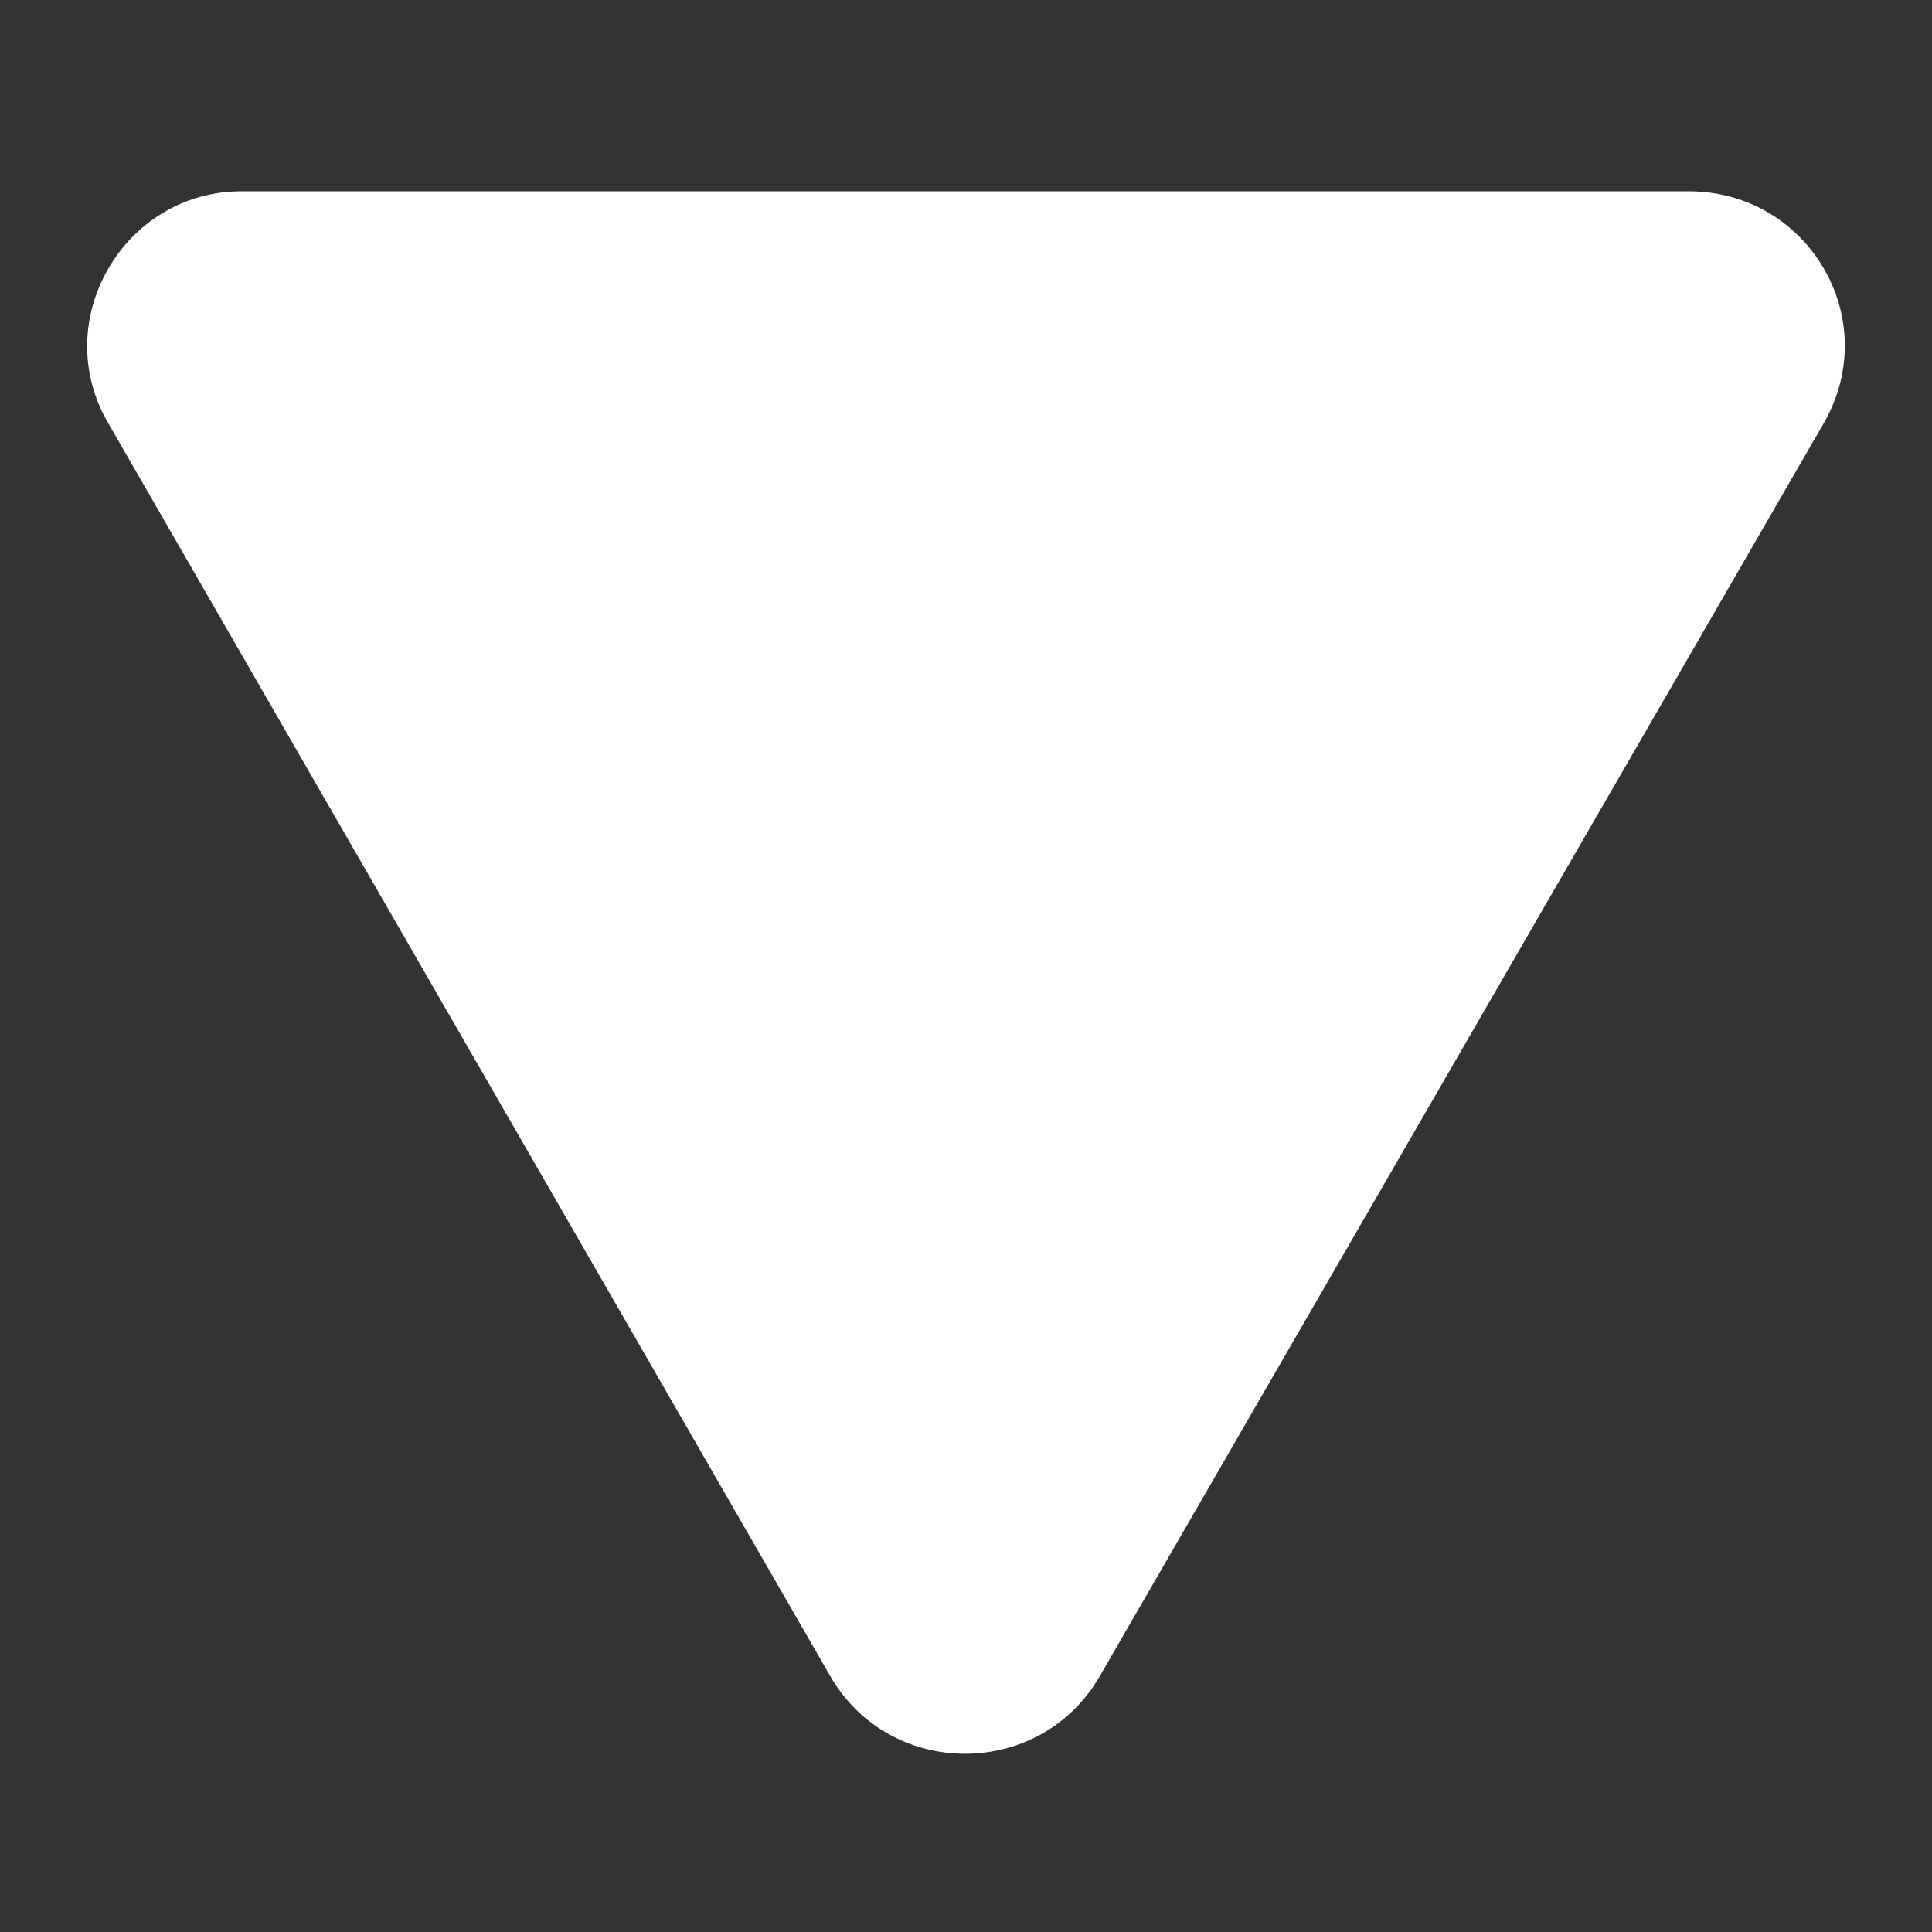 <?xml version="1.0" encoding="utf-8"?>
<!-- Generator: Adobe Illustrator 18.0.0, SVG Export Plug-In . SVG Version: 6.00 Build 0)  -->
<!DOCTYPE svg PUBLIC "-//W3C//DTD SVG 1.1//EN" "http://www.w3.org/Graphics/SVG/1.1/DTD/svg11.dtd">
<svg version="1.1" id="Layer_1" xmlns="http://www.w3.org/2000/svg" xmlns:xlink="http://www.w3.org/1999/xlink" x="0px" y="0px"
	 viewBox="0 0 100 100" enable-background="new 0 0 100 100" xml:space="preserve">
<rect x="0" y="0" width="100" height="100" fill="#333333" stroke="none"/>
<path display="none" fill="#FF7BAC" d="M85,95H15C9.5,95,5,90.5,5,85V15C5,9.5,9.5,5,15,5h70c5.5,0,10,4.5,10,10v70
	C95,90.5,90.5,95,85,95z"/>
<polygon display="none" fill="#FF0000" points="26,95 11.4,49.8 49.7,21.8 88,49.8 73.3,95 "/>
<path fill="#FFFFFF" d="M94.4,21.9L56.9,86.8c-3.1,5.3-10.8,5.3-13.9,0L5.6,21.9c-3.1-5.3,0.8-12,6.9-12h74.9
	C93.6,9.9,97.5,16.5,94.4,21.9z"/>
</svg>
